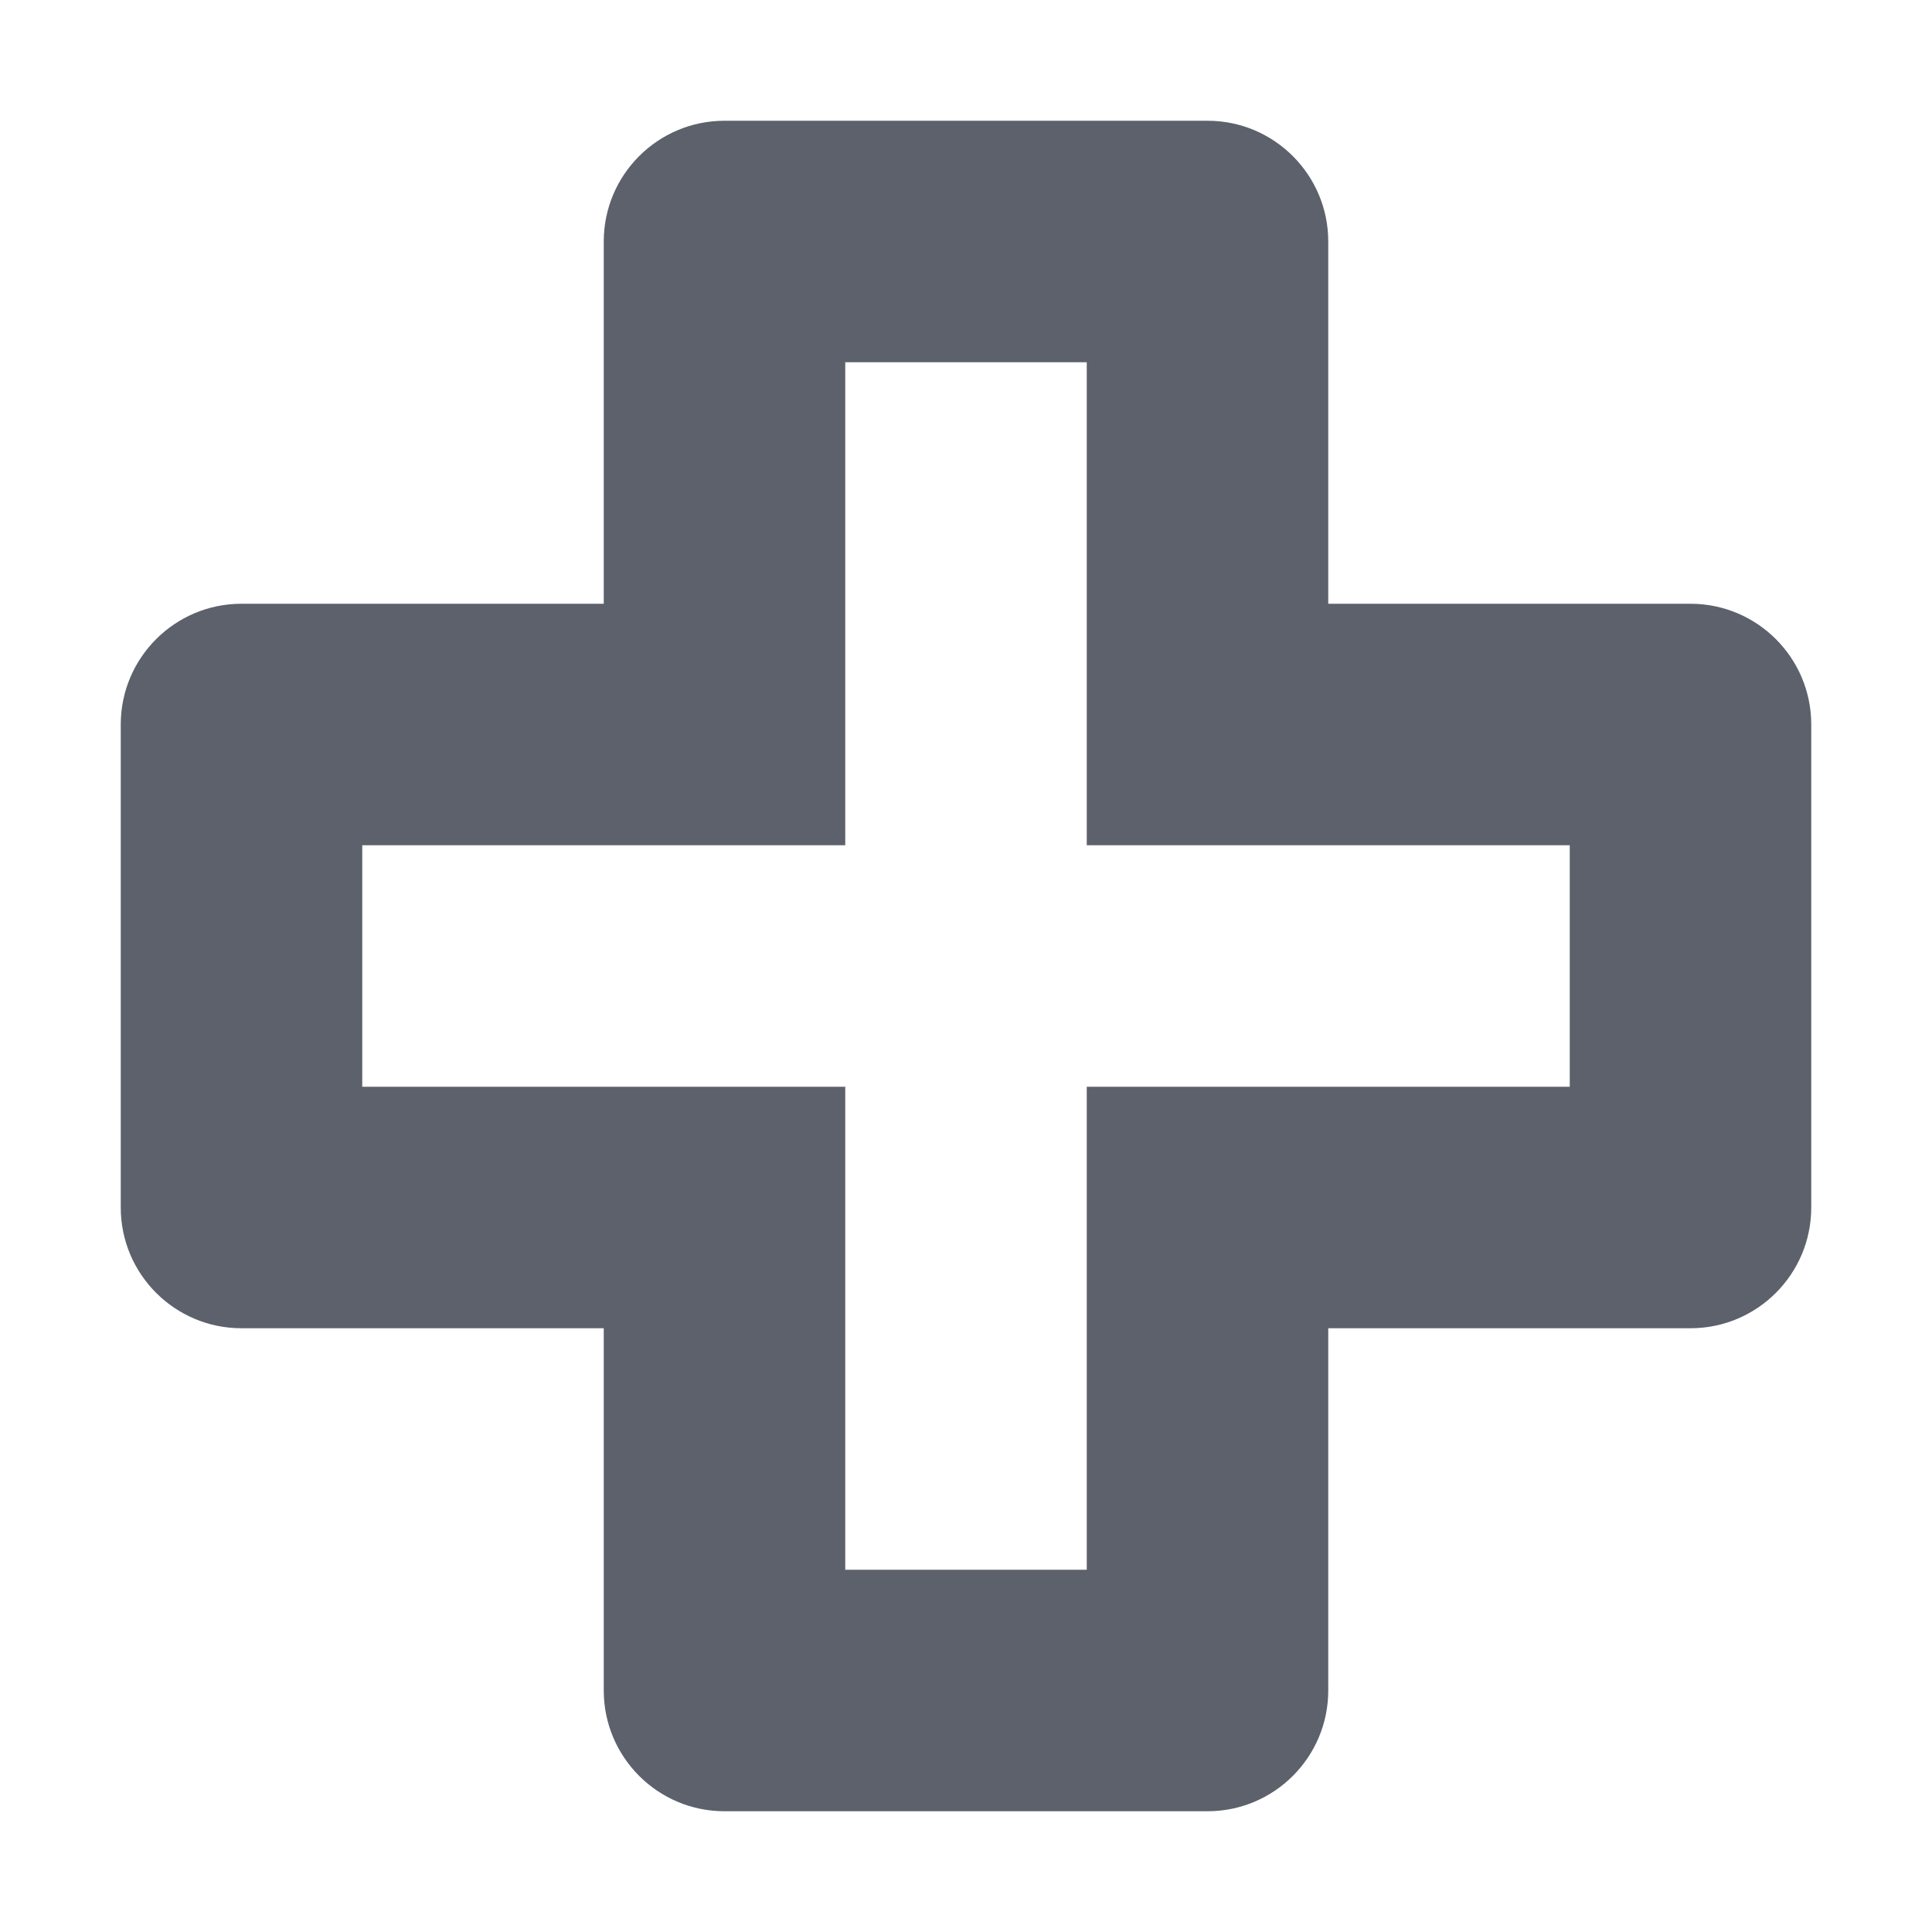 <svg height="16" viewBox="0 0 16 16" width="16" xmlns="http://www.w3.org/2000/svg"><path d="m6 1c-.552 0-1.0.448-1 1v3h-3c-.552 0-1.0.448-1 1v4c 0.0.552.448 1 1 1h3v3c 0.0.552.448 1 1 1h4c .552 0 1-.448 1-1v-3h3c .552 0 1-.448 1-1v-4c0-.552-.448-1-1-1h-3v-3c0-.552-.448-1-1-1zm1 2h2v4h4v2h-4v4h-2v-4h-4v-2h4z" fill="#5c616c"/></svg>